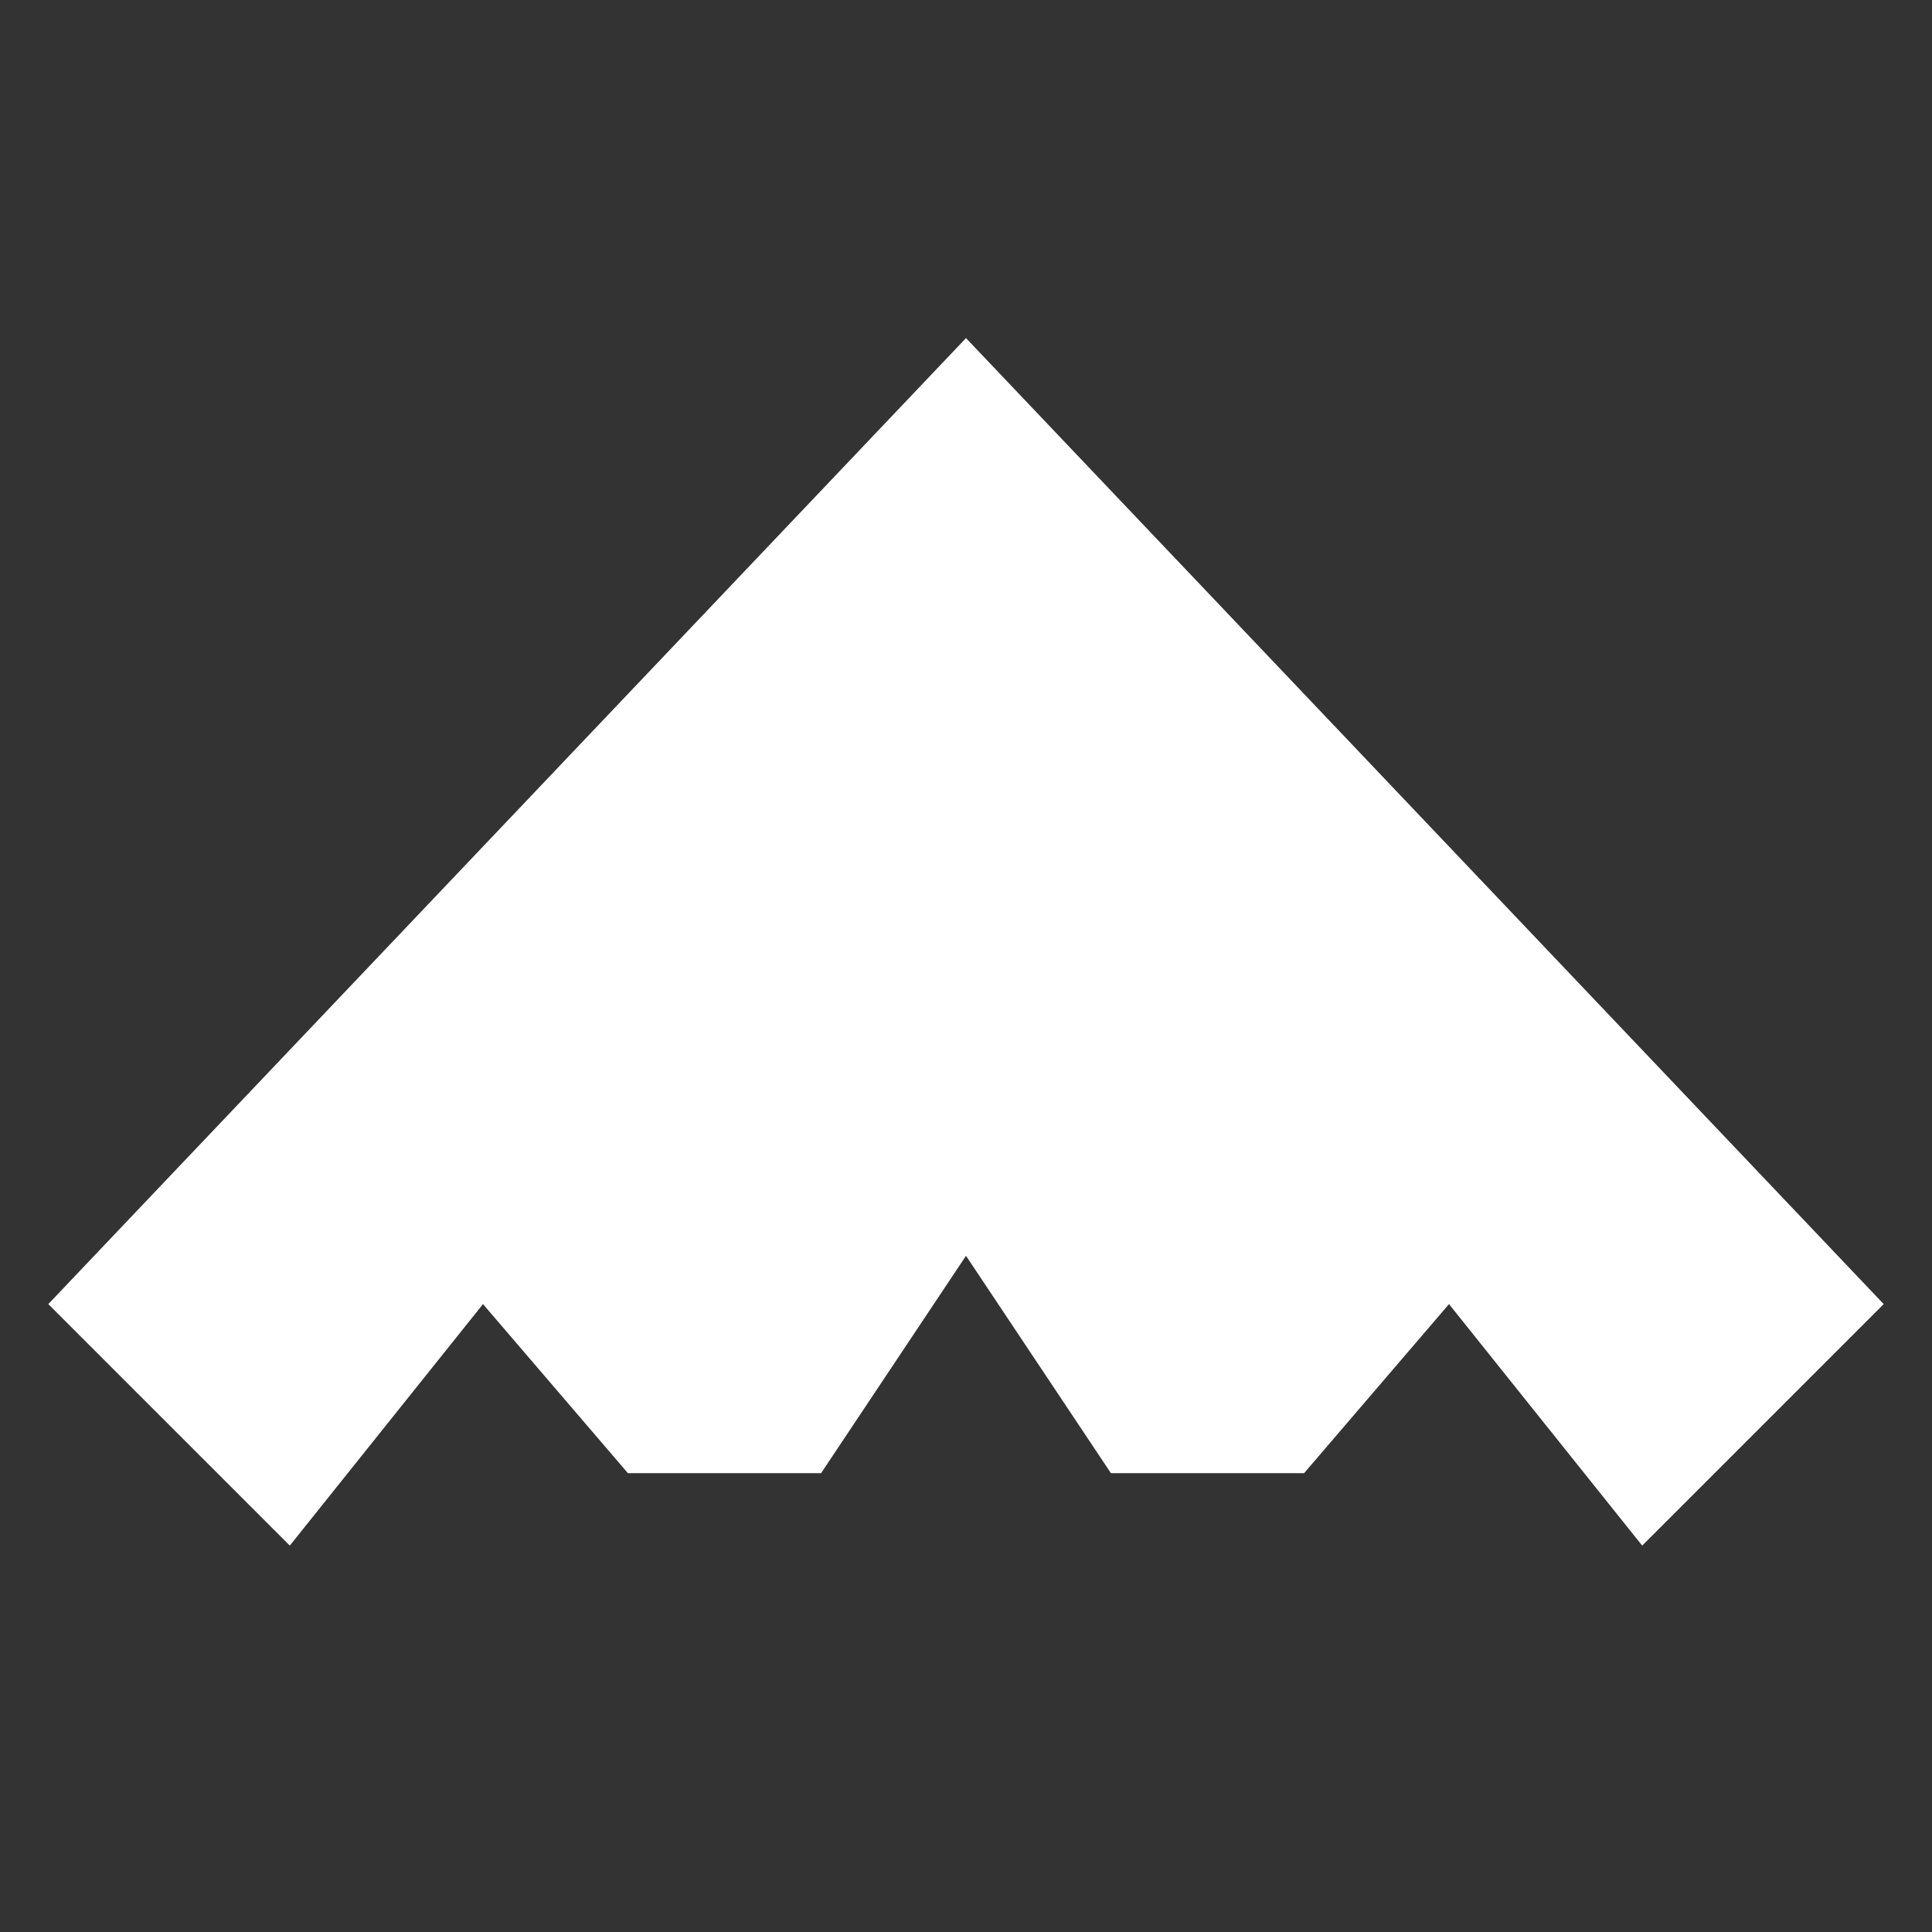 <svg xmlns="http://www.w3.org/2000/svg" xmlns:xlink="http://www.w3.org/1999/xlink" width="80" height="80" viewBox="0 0 80 80">
  <rect x="0" y="0" width="80" height="80" fill="#333333" stroke="none"/>
  <defs>
    <clipPath id="clip-Drone">
      <rect width="80" height="80"/>
    </clipPath>
  </defs>
  <g id="Drone" clip-path="url(#clip-Drone)">
    <path id="Path_2" data-name="Path 2" d="M40,14,78,54,68,64,60,54l-6,7H46l-6-9-6,9H26l-6-7L12,64,2,54Z" fill="#fff"/>
  </g>
</svg>
